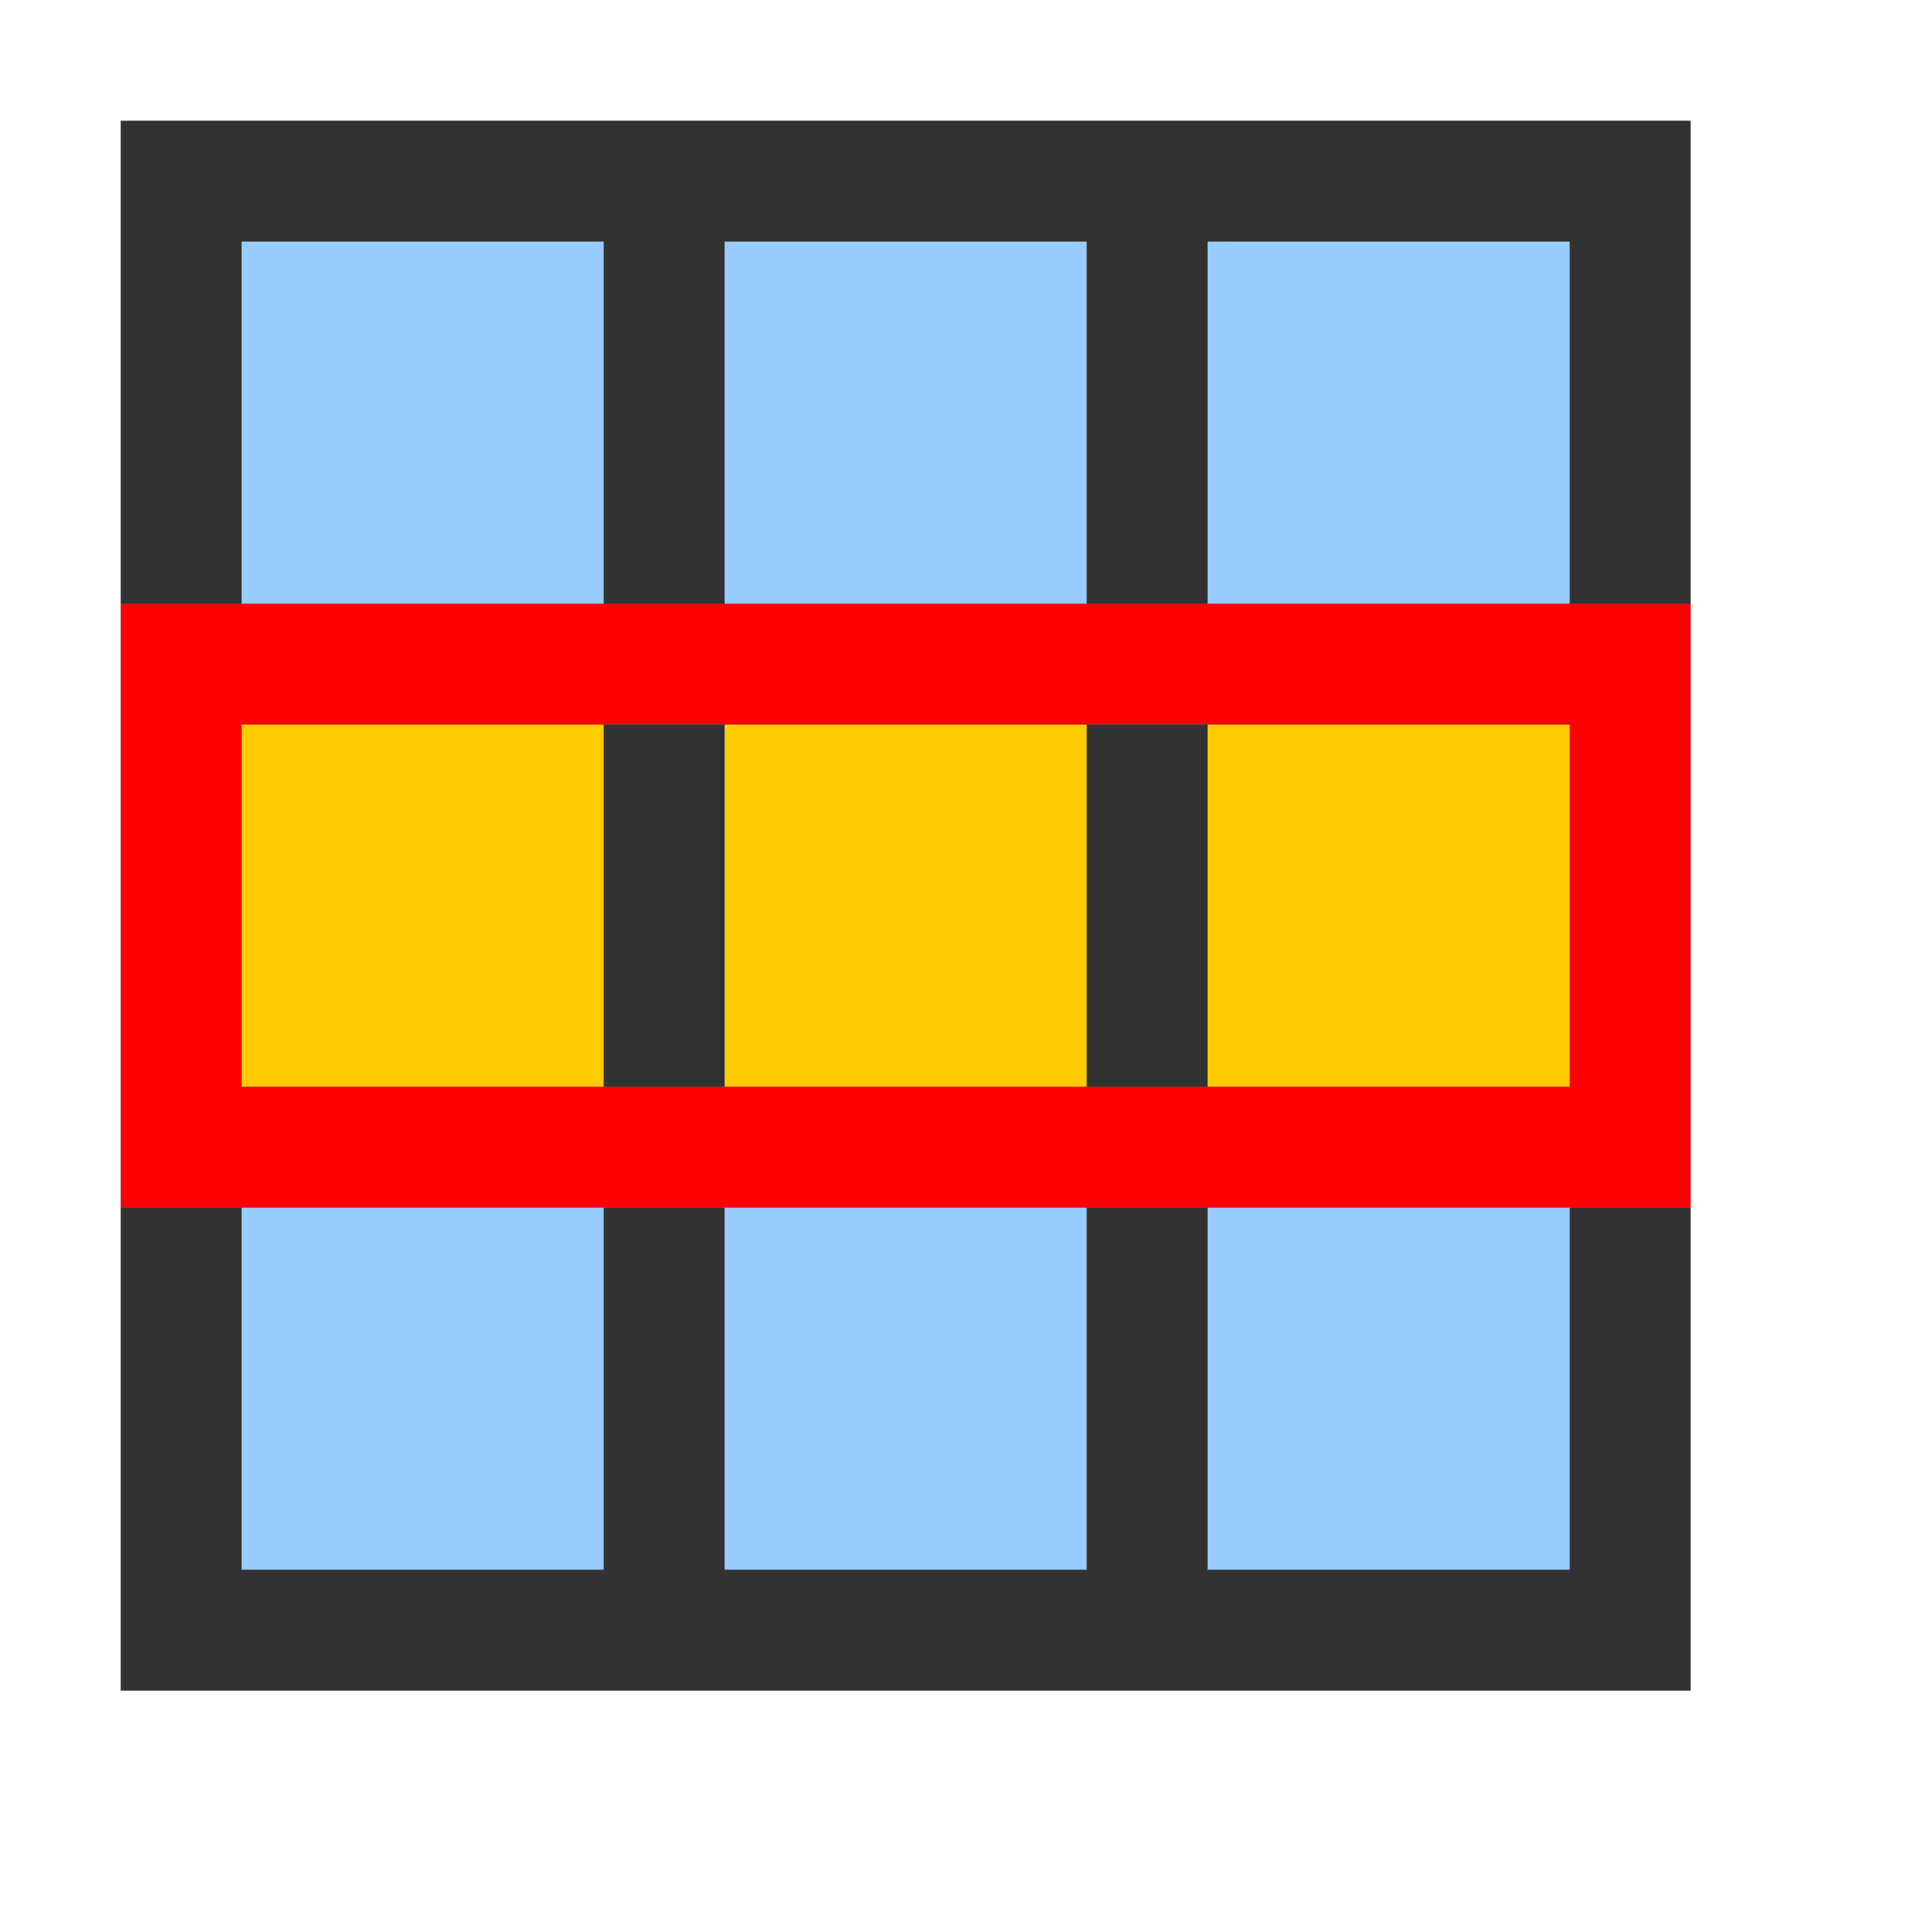 <?xml version="1.0" encoding="UTF-8" standalone="no"?>
<!-- Created with Inkscape (http://www.inkscape.org/) -->

<svg
   xmlns:dc="http://purl.org/dc/elements/1.1/"
   xmlns:cc="http://creativecommons.org/ns#"
   xmlns:rdf="http://www.w3.org/1999/02/22-rdf-syntax-ns#"
   xmlns:svg="http://www.w3.org/2000/svg"
   xmlns="http://www.w3.org/2000/svg"
   xmlns:sodipodi="http://sodipodi.sourceforge.net/DTD/sodipodi-0.dtd"
   xmlns:inkscape="http://www.inkscape.org/namespaces/inkscape"
   version="1.1"
   id="svg2"
   width="16"
   height="16"
   viewBox="0 0 16 16"
   sodipodi:docname="GRIDFILL.svg"
   inkscape:version="0.92.4 (5da689c313, 2019-01-14)">
  <rect x="0" y="0" width="16" height="16" fill="#808080" stroke="none"/>
  <defs
     id="defs6" />
  <sodipodi:namedview
     pagecolor="#ffffff"
     bordercolor="#666666"
     borderopacity="1"
     objecttolerance="10"
     gridtolerance="10"
     guidetolerance="10"
     inkscape:pageopacity="0"
     inkscape:pageshadow="2"
     inkscape:window-width="828"
     inkscape:window-height="480"
     id="namedview4"
     showgrid="false"
     inkscape:zoom="14.75"
     inkscape:cx="8"
     inkscape:cy="8"
     inkscape:window-x="0"
     inkscape:window-y="0"
     inkscape:window-maximized="0"
     inkscape:current-layer="svg2" />
  <g
     id="GRIDFILL">
    <path
       style="fill:#ffffff;stroke-width:0.031"
       d="M 0,8 V 0 h 8 8 v 8 8 H 8 0 Z M 14,7.5 V 1 H 7.5 1 V 7.5 14 H 7.5 14 Z"
       id="path827"
       inkscape:connector-curvature="0" />
    <path
       style="fill:#98cbfe;stroke-width:0.031"
       d="M 2,11.5 V 10 H 3.5 5 V 11.5 13 H 3.5 2 Z m 4,0 V 10 H 7.5 9 V 11.5 13 H 7.5 6 Z m 4,0 V 10 H 11.5 13 V 11.5 13 H 11.5 10 Z M 2,3.5 V 2 H 3.5 5 V 3.5 5 H 3.5 2 Z m 4,0 V 2 H 7.5 9 V 3.5 5 H 7.5 6 Z m 4,0 V 2 H 11.5 13 V 3.5 5 H 11.5 10 Z"
       id="path825"
       inkscape:connector-curvature="0" />
    <path
       style="fill:#fecb00;stroke-width:0.031"
       d="M 2,7.5 V 6 H 3.5 5 V 7.5 9 H 3.5 2 Z m 4,0 V 6 H 7.5 9 V 7.5 9 H 7.5 6 Z m 4,0 V 6 H 11.5 13 V 7.5 9 H 11.5 10 Z"
       id="path823"
       inkscape:connector-curvature="0" />
    <path
       style="fill:#fe0000;stroke-width:0.031"
       d="M 1,7.5 V 5 H 7.5 14 V 7.5 10 H 7.5 1 Z m 12,0 V 6 H 7.5 2 V 7.5 9 H 7.5 13 Z"
       id="path821"
       inkscape:connector-curvature="0" />
    <path
       style="fill:#323232;stroke-width:0.031"
       d="M 1,12 V 10 H 1.5 2 V 11.5 13 H 3.5 5 V 11.5 10 H 5.5 6 V 11.5 13 H 7.5 9 V 11.5 10 H 9.5 10 V 11.5 13 H 11.5 13 V 11.5 10 h 0.5 0.5 v 2 2 H 7.5 1 Z M 5,7.5 V 6 H 5.5 6 V 7.5 9 H 5.5 5 Z m 4,0 V 6 H 9.5 10 V 7.5 9 H 9.5 9 Z M 1,3 V 1 H 7.5 14 V 3 5 H 13.5 13 V 3.5 2 H 11.5 10 V 3.5 5 H 9.5 9 V 3.5 2 H 7.5 6 V 3.5 5 H 5.5 5 V 3.5 2 H 3.5 2 V 3.5 5 H 1.5 1 Z"
       id="path819"
       inkscape:connector-curvature="0" />
  </g>
</svg>
